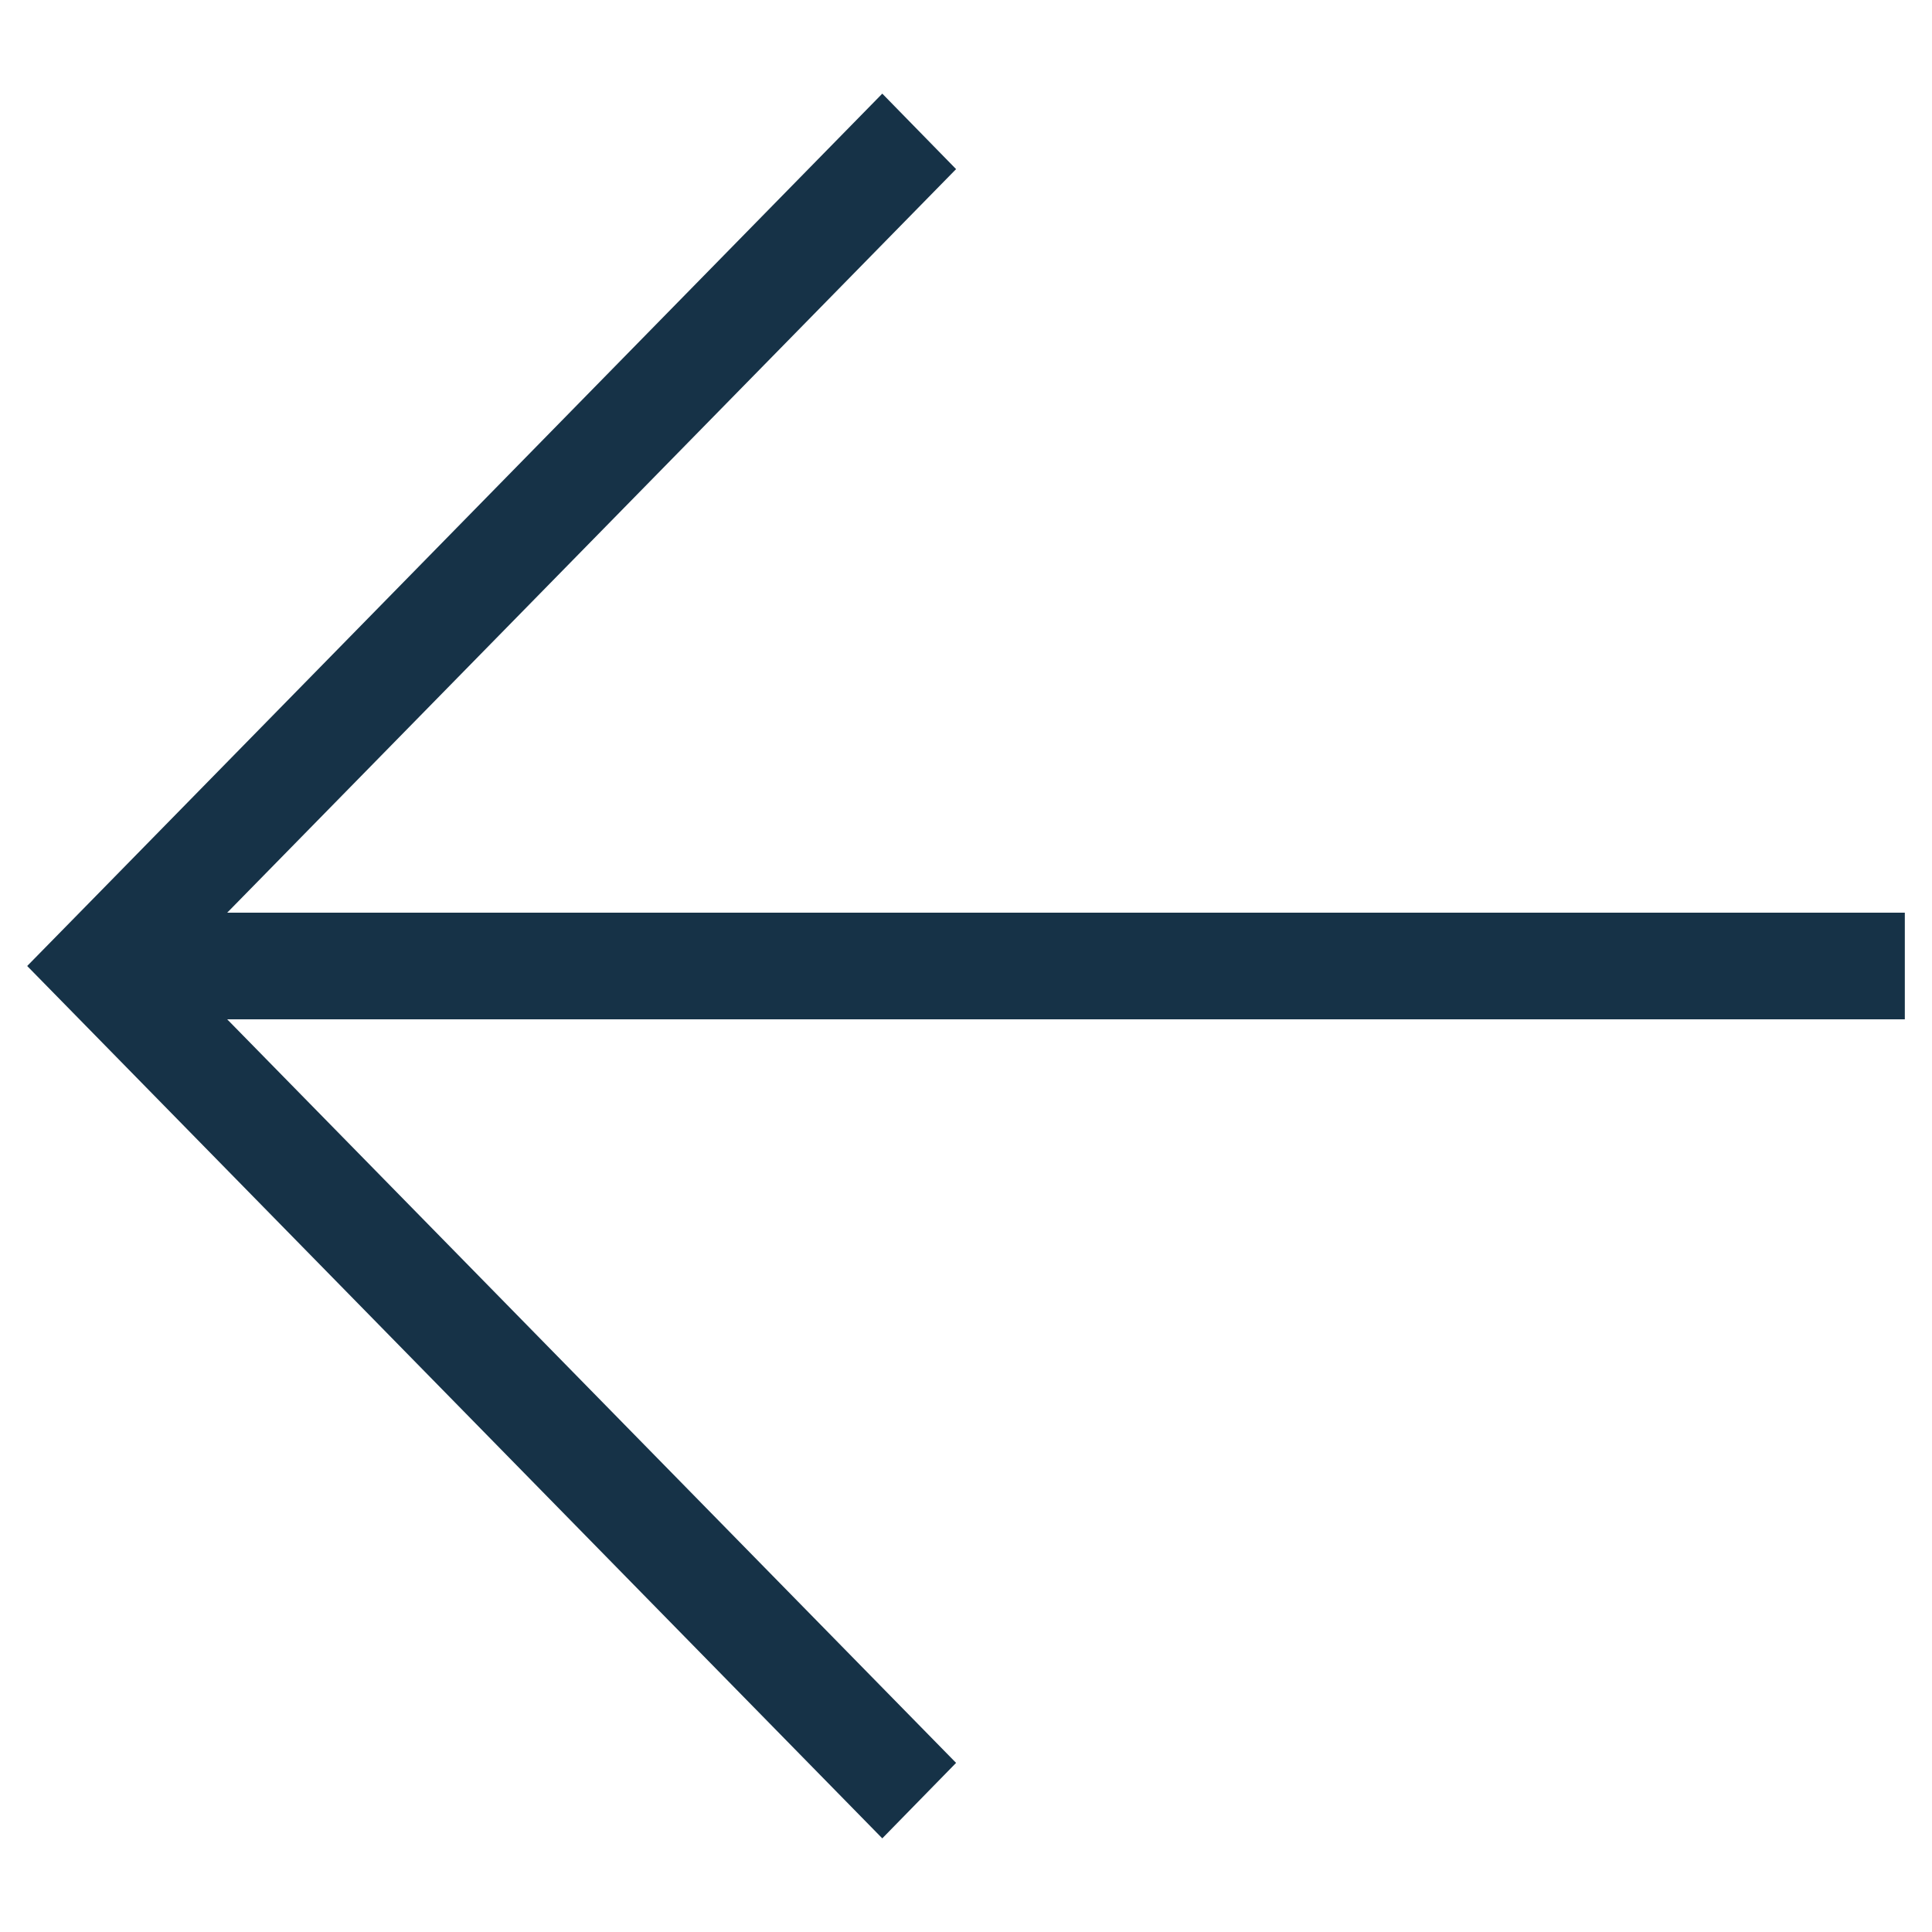 <svg data-name="Camada 1" xmlns="http://www.w3.org/2000/svg" viewBox="0 0 150 150"><path data-name="União 4" d="M74.23 136.87L17.64 79.14h130.25v-8.28H17.64l56.59-57.73-5.73-5.86L7.85 69.15 2.11 75l66.39 67.73z" fill="#163247"/></svg>